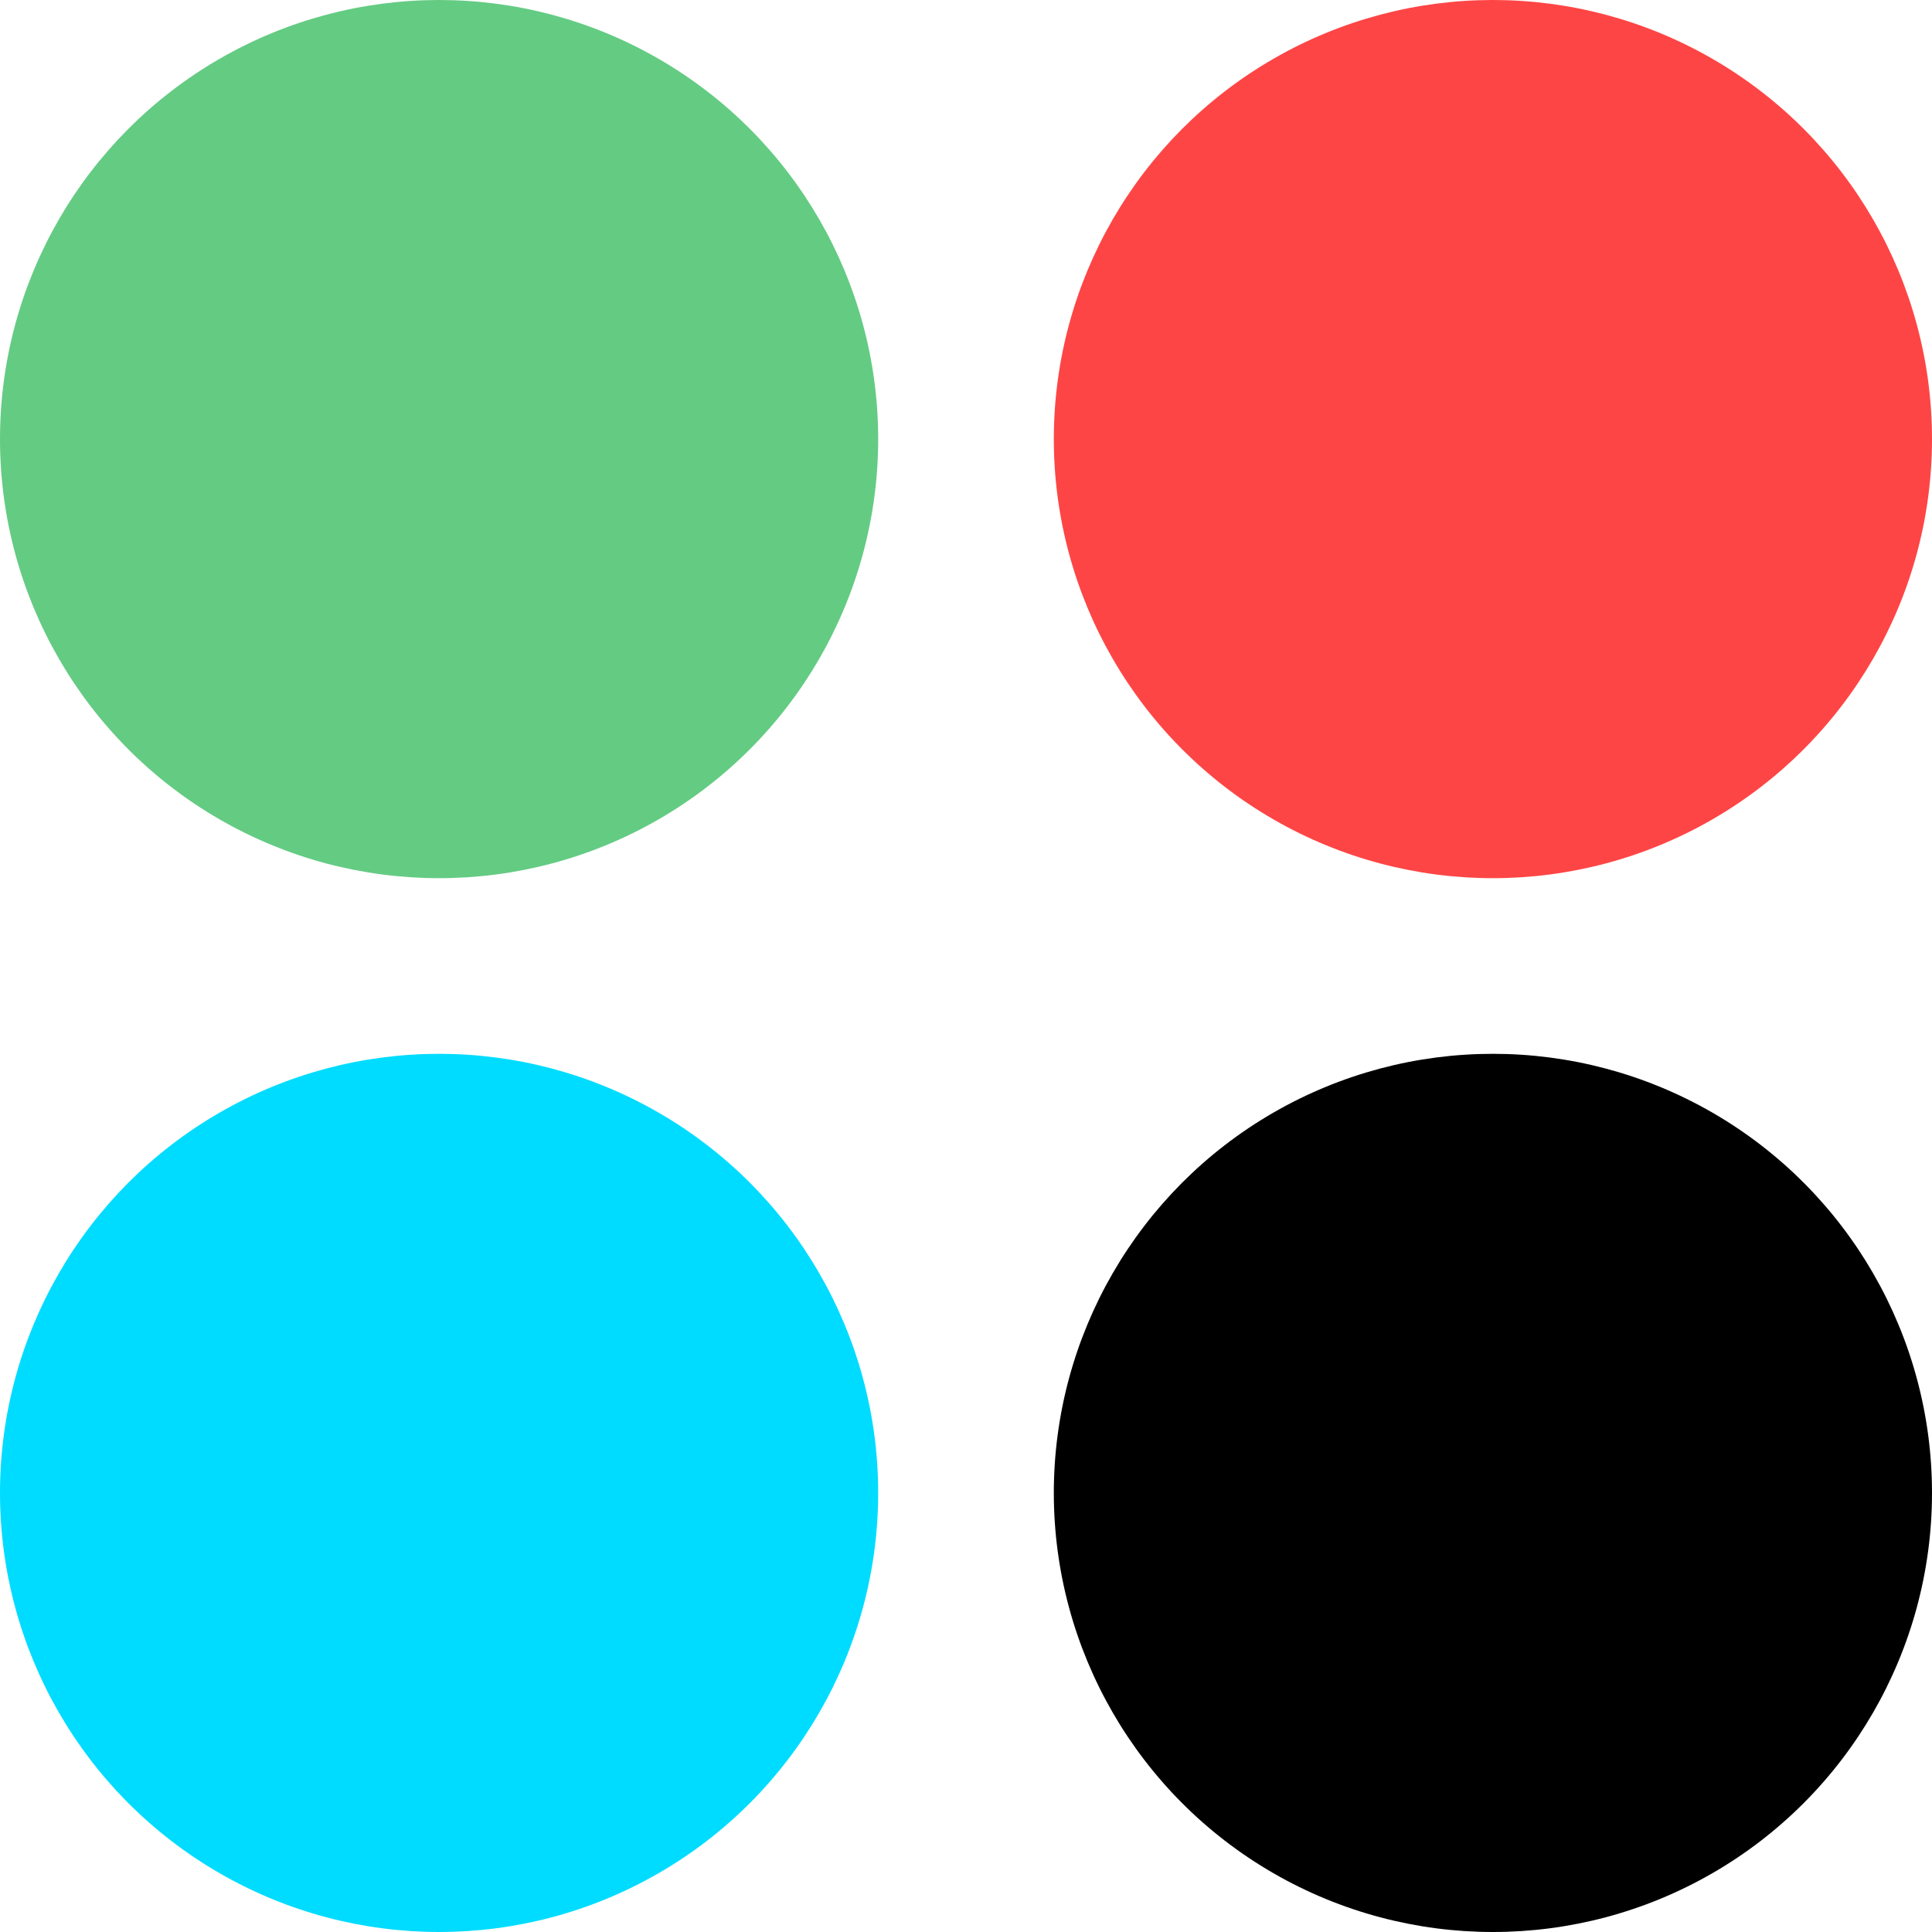 <svg xmlns="http://www.w3.org/2000/svg" width="22" height="22" viewBox="0 0 22 22">
  <g id="Group_667" data-name="Group 667" transform="translate(-1258 -679)">
    <circle id="Ellipse_68" data-name="Ellipse 68" cx="5" cy="5" r="5" transform="translate(1258 679)" fill="#64cb83"/>
    <circle id="Ellipse_71" data-name="Ellipse 71" cx="5" cy="5" r="5" transform="translate(1258 691)" fill="#00dcff"/>
    <circle id="Ellipse_69" data-name="Ellipse 69" cx="5" cy="5" r="5" transform="translate(1270 679)" fill="#fe4545"/>
    <circle id="Ellipse_70" data-name="Ellipse 70" cx="5" cy="5" r="5" transform="translate(1270 691)"/>
  </g>
</svg>
